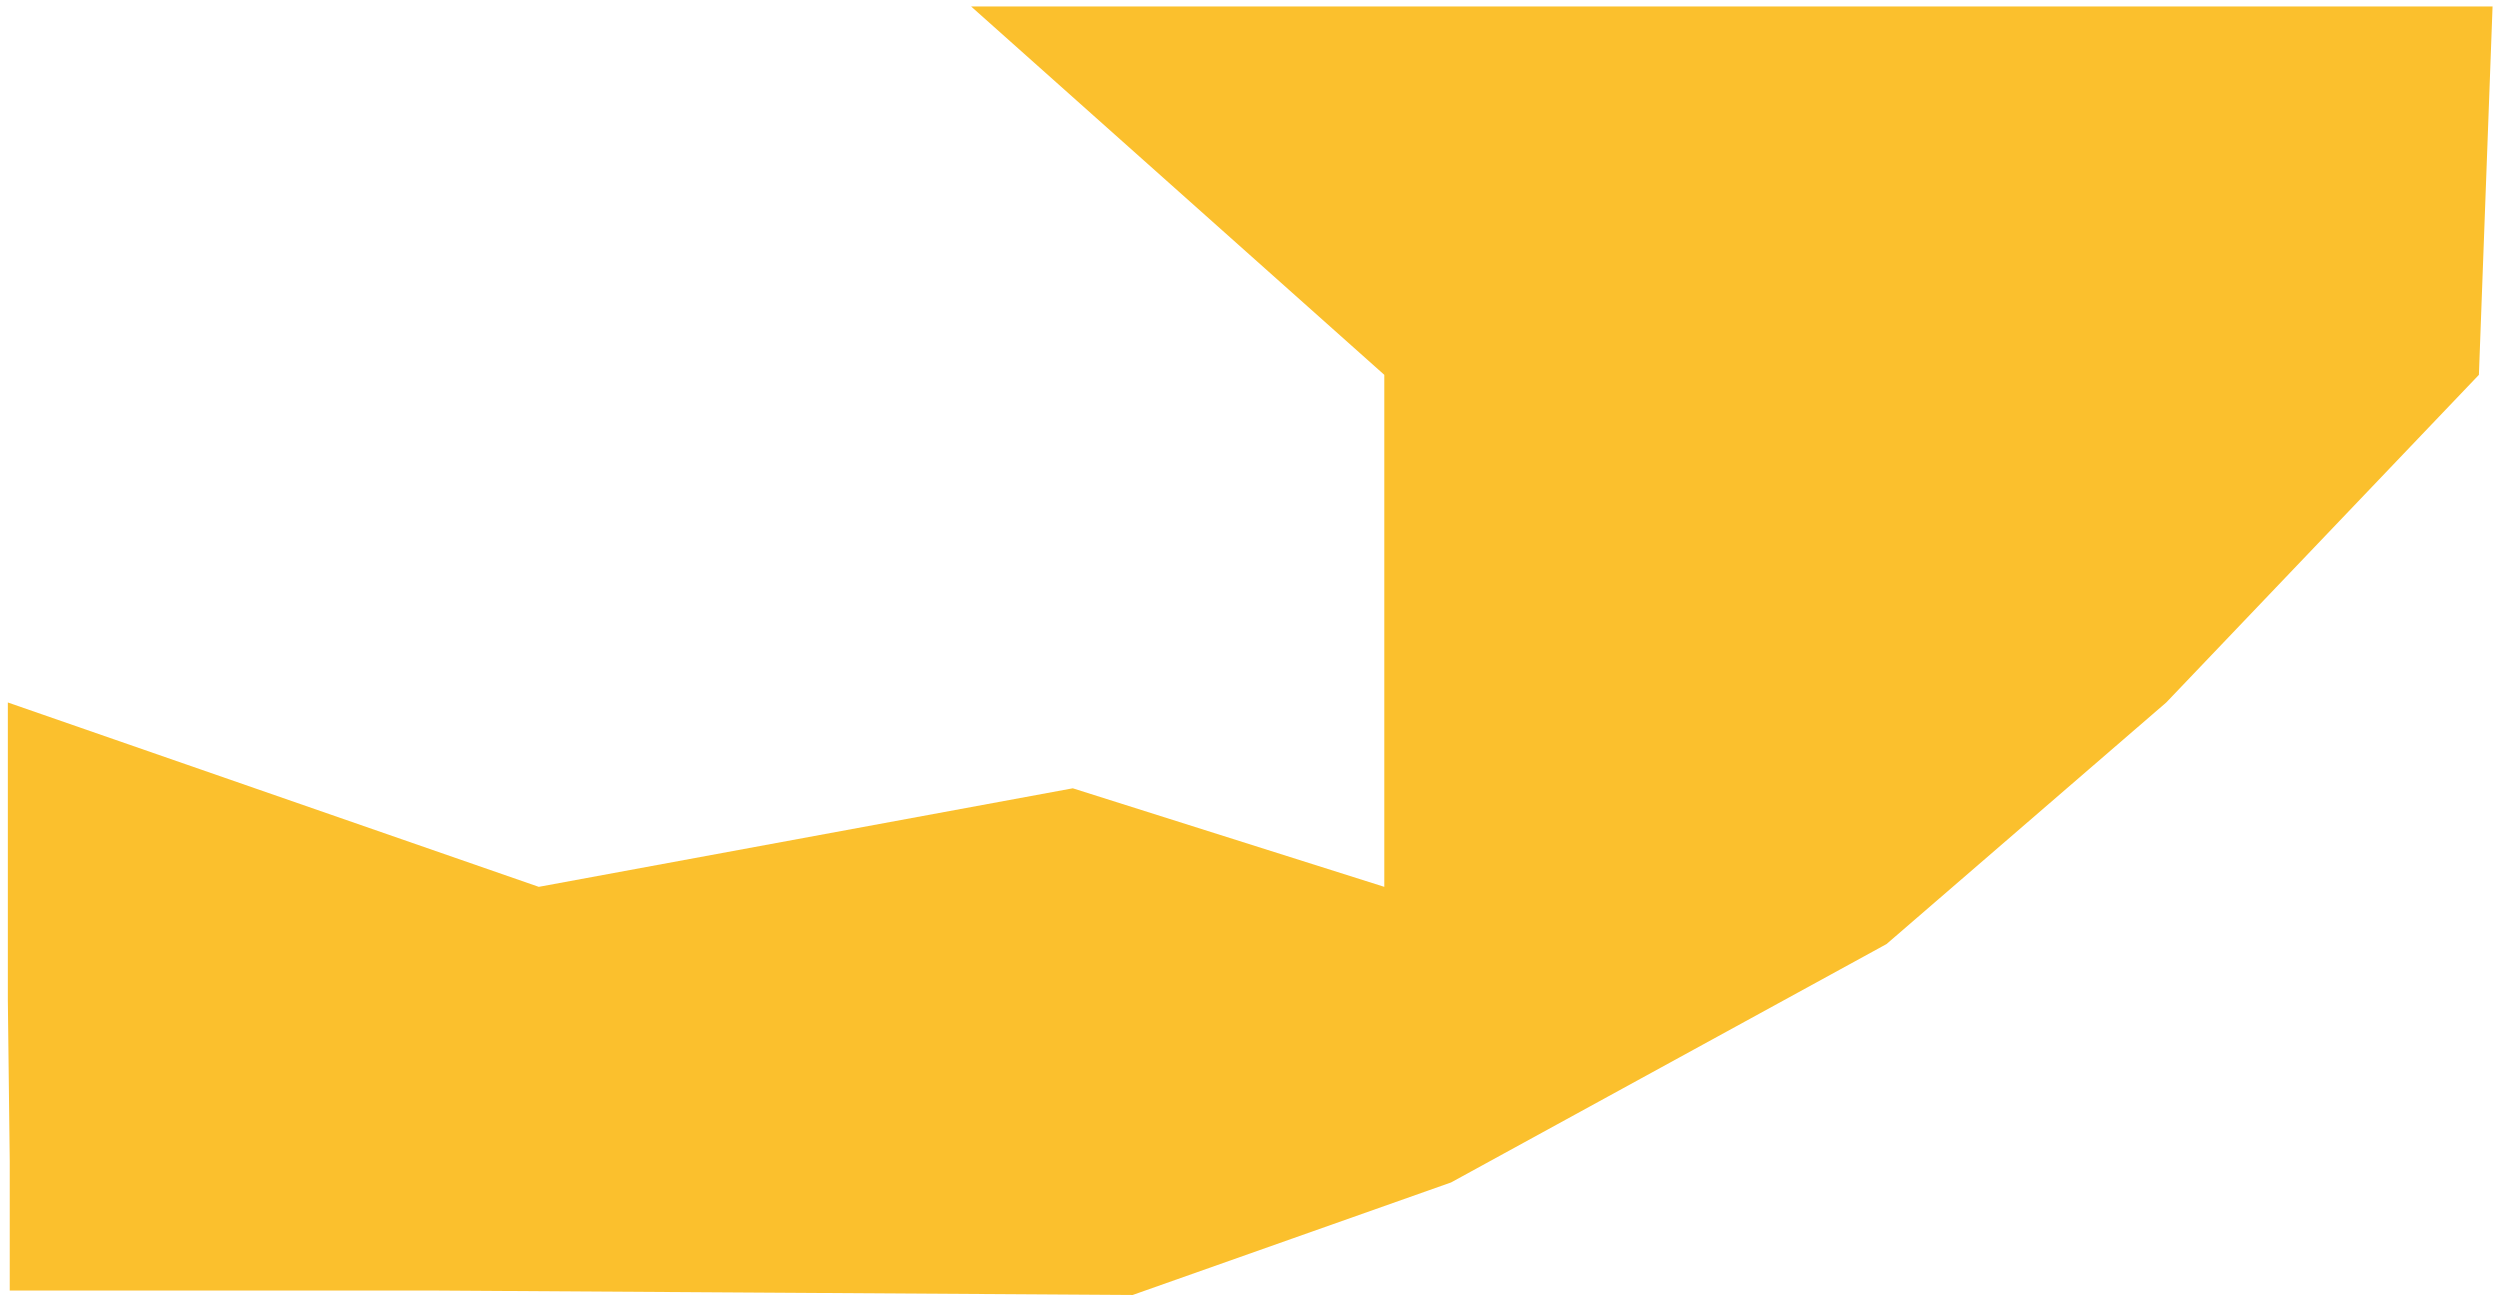 <svg width="1573" height="819" viewBox="0 0 1573 819" fill="none" xmlns="http://www.w3.org/2000/svg">
<g filter="url(#filter0_d_1248_8603)">
<path d="M1568.32 0.051L611 0.051L871 231.843L871 554L675 492L339 554L4.937 438L4.937 625.618L6.128 726.852L6.128 765.615L6.128 808L272.465 808L484.253 809.347L712.679 810.8L913 740L1187 590L1363 438L1559.73 231.843L1557.7 286.473L1568.32 0.051Z" fill="#FBC02D"/>
</g>
<defs>
<filter id="filter0_d_1248_8603" x="0.937" y="0.051" width="1571.39" height="818.749" filterUnits="userSpaceOnUse" color-interpolation-filters="sRGB">
<feFlood flood-opacity="0" result="BackgroundImageFix"/>
<feColorMatrix in="SourceAlpha" type="matrix" values="0 0 0 0 0 0 0 0 0 0 0 0 0 0 0 0 0 0 127 0" result="hardAlpha"/>
<feOffset dy="4"/>
<feGaussianBlur stdDeviation="2"/>
<feComposite in2="hardAlpha" operator="out"/>
<feColorMatrix type="matrix" values="0 0 0 0 0 0 0 0 0 0 0 0 0 0 0 0 0 0 0.25 0"/>
<feBlend mode="normal" in2="BackgroundImageFix" result="effect1_dropShadow_1248_8603"/>
<feBlend mode="normal" in="SourceGraphic" in2="effect1_dropShadow_1248_8603" result="shape"/>
</filter>
</defs>
</svg>
